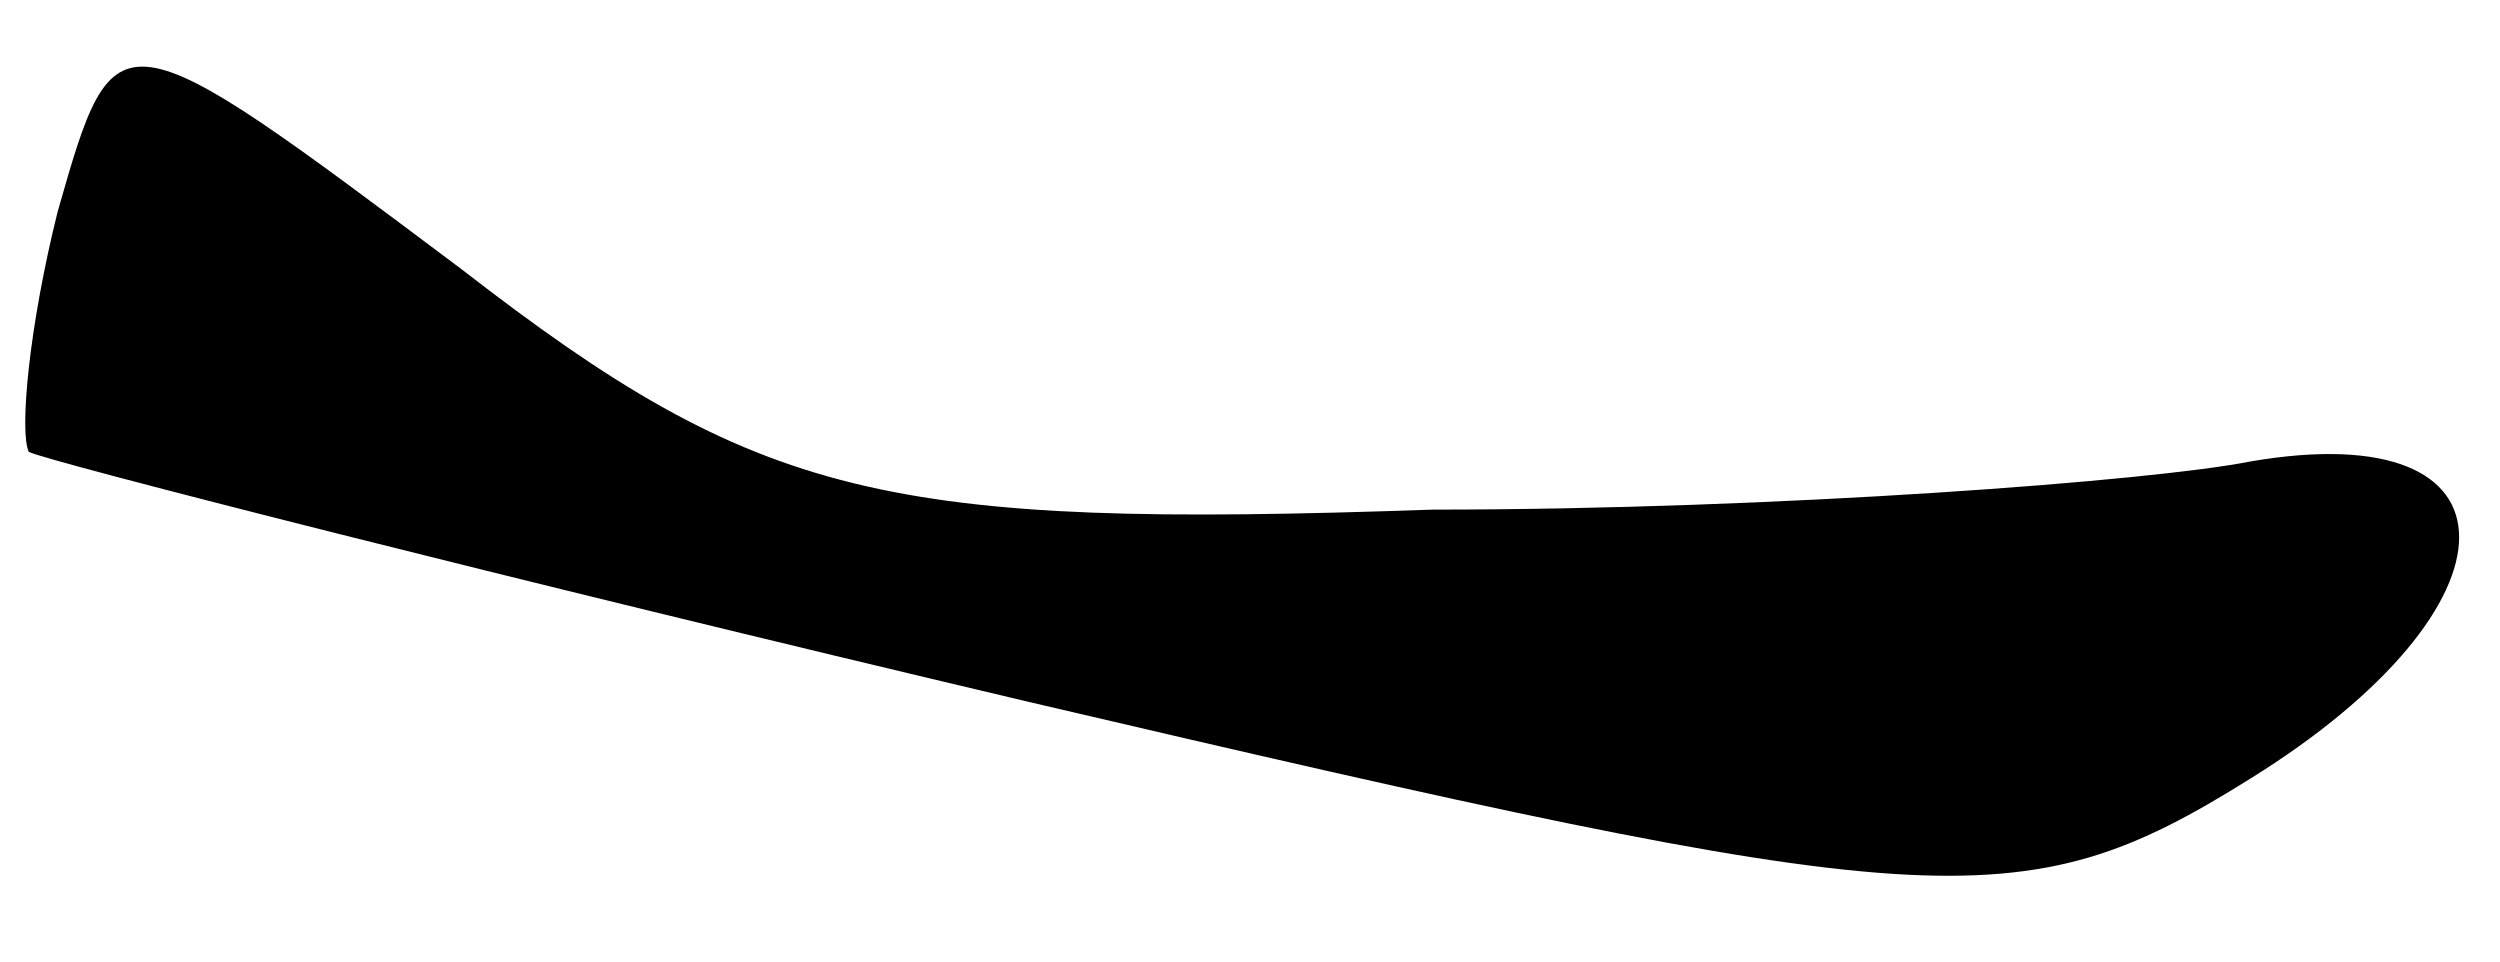 <?xml version="1.0" standalone="no"?>
<!DOCTYPE svg PUBLIC "-//W3C//DTD SVG 20010904//EN"
 "http://www.w3.org/TR/2001/REC-SVG-20010904/DTD/svg10.dtd">
<svg version="1.0" xmlns="http://www.w3.org/2000/svg"
 width="26pt" height="10pt" viewBox="0 0 26 10"
 preserveAspectRatio="xMidYMid meet">
<g transform="translate(0,10) scale(0.1,-0.1)"
fill="#000000" stroke="none">
<path fill="#000000" stroke="none" d="M6 78 c-3 -12 -4 -23 -3 -25 2 -1 49
-13 104 -26 94 -22 103 -23 127 -8 29 18 29 38 0 33 -10 -2 -49 -5 -85 -5 -57
-2 -70 1 -101 25 -36 27 -36 27 -42 6z"/>
</g>
</svg>
